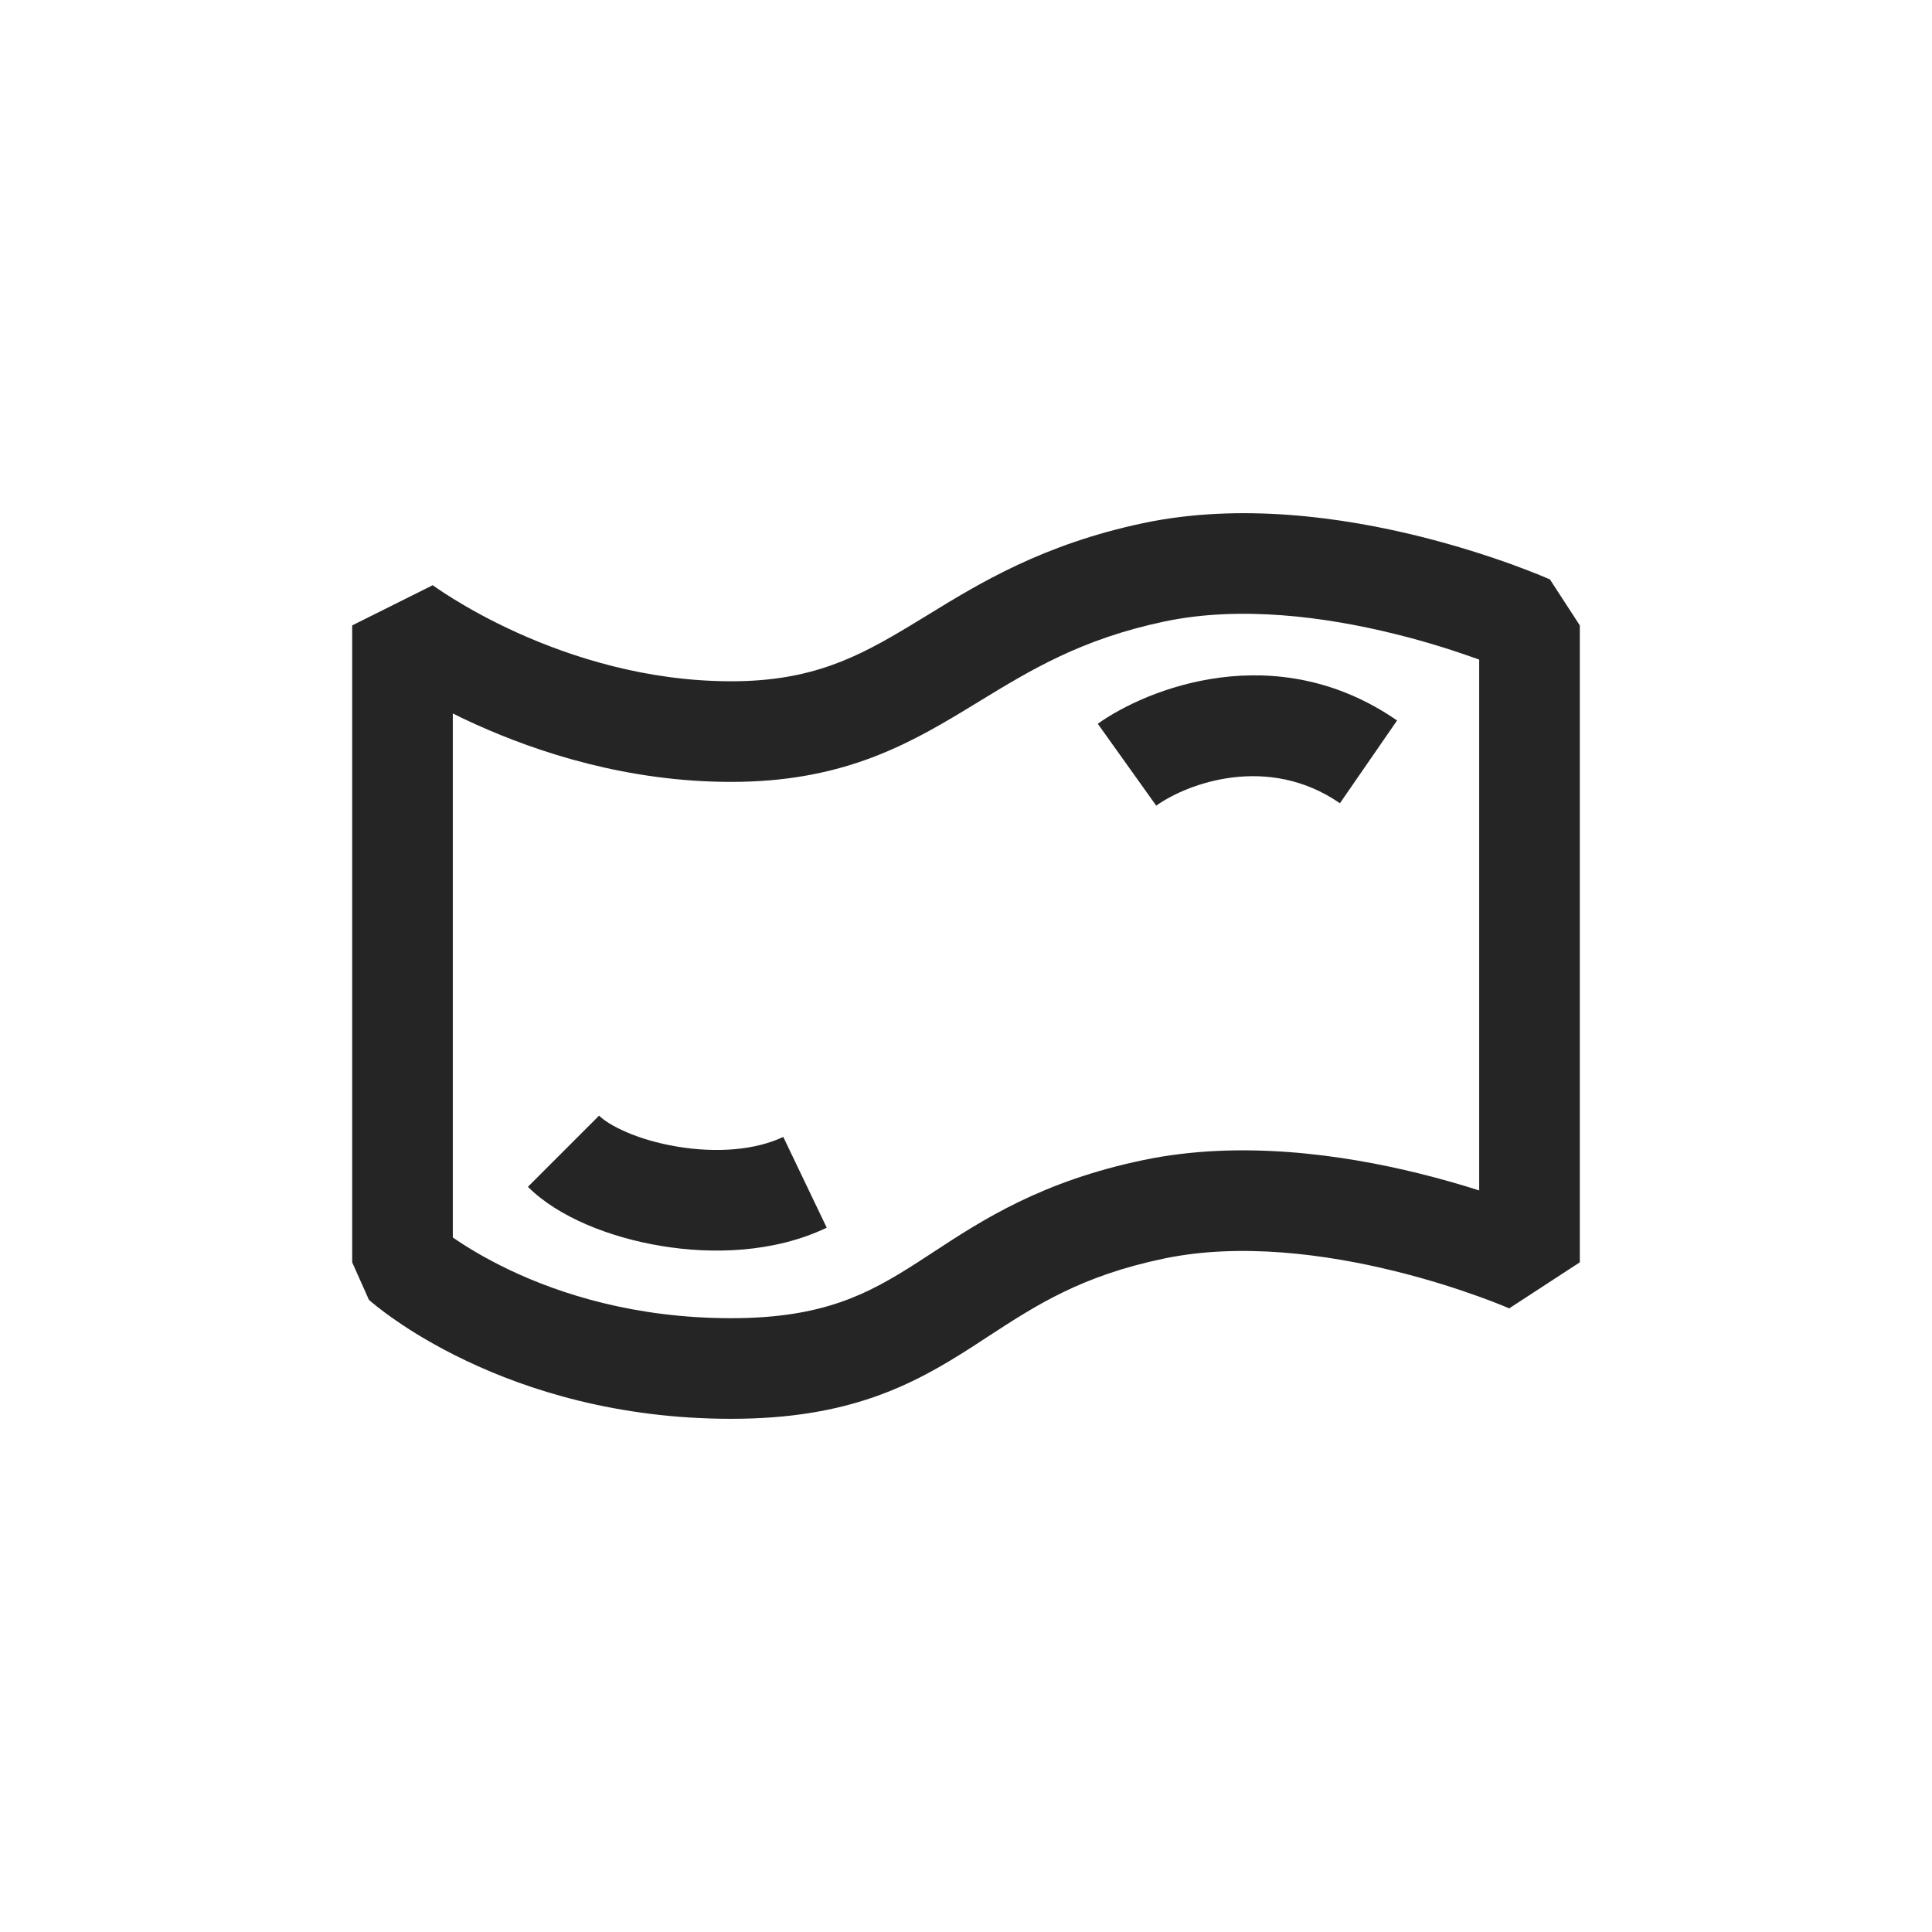 <svg width="24" height="24" viewBox="0 0 24 24" fill="none" xmlns="http://www.w3.org/2000/svg">
<path fill-rule="evenodd" clip-rule="evenodd" d="M19.254 7.198C19.254 7.198 19.254 7.198 19 7.769L19.254 7.198L19.625 7.769V15.681L18.748 16.253C18.748 16.253 18.748 16.253 18.748 16.253L18.747 16.253L18.744 16.252L18.727 16.244C18.712 16.238 18.687 16.227 18.654 16.214C18.588 16.187 18.488 16.148 18.362 16.103C18.109 16.012 17.749 15.894 17.326 15.79C16.466 15.578 15.406 15.437 14.461 15.634C13.432 15.848 12.871 16.214 12.275 16.602C12.207 16.647 12.138 16.692 12.068 16.737C11.339 17.205 10.548 17.625 9.083 17.625C7.669 17.625 6.557 17.268 5.794 16.905C5.412 16.724 5.118 16.542 4.915 16.401C4.813 16.331 4.735 16.271 4.679 16.227C4.651 16.205 4.629 16.187 4.613 16.173L4.594 16.156L4.587 16.15L4.585 16.148L4.584 16.147L4.583 16.147C4.583 16.147 4.583 16.147 5 15.681L4.583 16.147L4.375 15.681V7.769L5.375 7.27C5.376 7.27 5.376 7.27 5.376 7.27L5.376 7.269L5.375 7.269L5.375 7.269C5.375 7.269 5.375 7.269 5.376 7.27L5.386 7.277C5.396 7.284 5.412 7.295 5.434 7.311C5.478 7.341 5.547 7.387 5.638 7.443C5.82 7.555 6.088 7.707 6.424 7.859C7.101 8.165 8.032 8.463 9.083 8.463C10.084 8.463 10.655 8.166 11.323 7.762C11.385 7.724 11.448 7.686 11.512 7.647C12.168 7.244 12.957 6.761 14.204 6.498C15.419 6.242 16.693 6.43 17.627 6.661C18.101 6.779 18.503 6.911 18.788 7.014C18.93 7.066 19.044 7.111 19.124 7.143C19.164 7.159 19.195 7.172 19.217 7.182L19.243 7.193L19.25 7.196L19.253 7.197L19.254 7.198L19.254 7.198ZM5.625 8.863V15.373C5.625 15.373 5.626 15.373 5.626 15.373C5.781 15.48 6.017 15.627 6.33 15.776C6.955 16.073 7.885 16.375 9.083 16.375C10.232 16.375 10.789 16.072 11.393 15.685C11.458 15.643 11.525 15.599 11.593 15.555C12.203 15.155 12.94 14.674 14.206 14.41C15.418 14.158 16.691 14.346 17.625 14.576C17.903 14.645 18.156 14.718 18.375 14.788V8.194C18.371 8.193 18.366 8.191 18.362 8.189C18.109 8.098 17.75 7.979 17.327 7.875C16.468 7.662 15.409 7.521 14.463 7.721C13.432 7.939 12.808 8.32 12.159 8.716C12.096 8.755 12.033 8.793 11.97 8.831C11.221 9.284 10.416 9.713 9.083 9.713C7.801 9.713 6.691 9.351 5.909 8.998C5.809 8.953 5.715 8.908 5.625 8.863ZM5.415 15.214C5.415 15.214 5.415 15.214 5.415 15.214ZM16.645 9.978C15.752 9.362 14.754 9.729 14.363 10.008L13.637 8.991C14.246 8.556 15.848 7.909 17.355 8.95L16.645 9.978ZM8.21 15.477C7.587 15.374 6.939 15.124 6.558 14.743L7.442 13.859C7.561 13.978 7.913 14.161 8.415 14.244C8.901 14.325 9.384 14.288 9.73 14.123L10.27 15.251C9.616 15.563 8.849 15.584 8.21 15.477Z" fill="#262525"/>
</svg>
